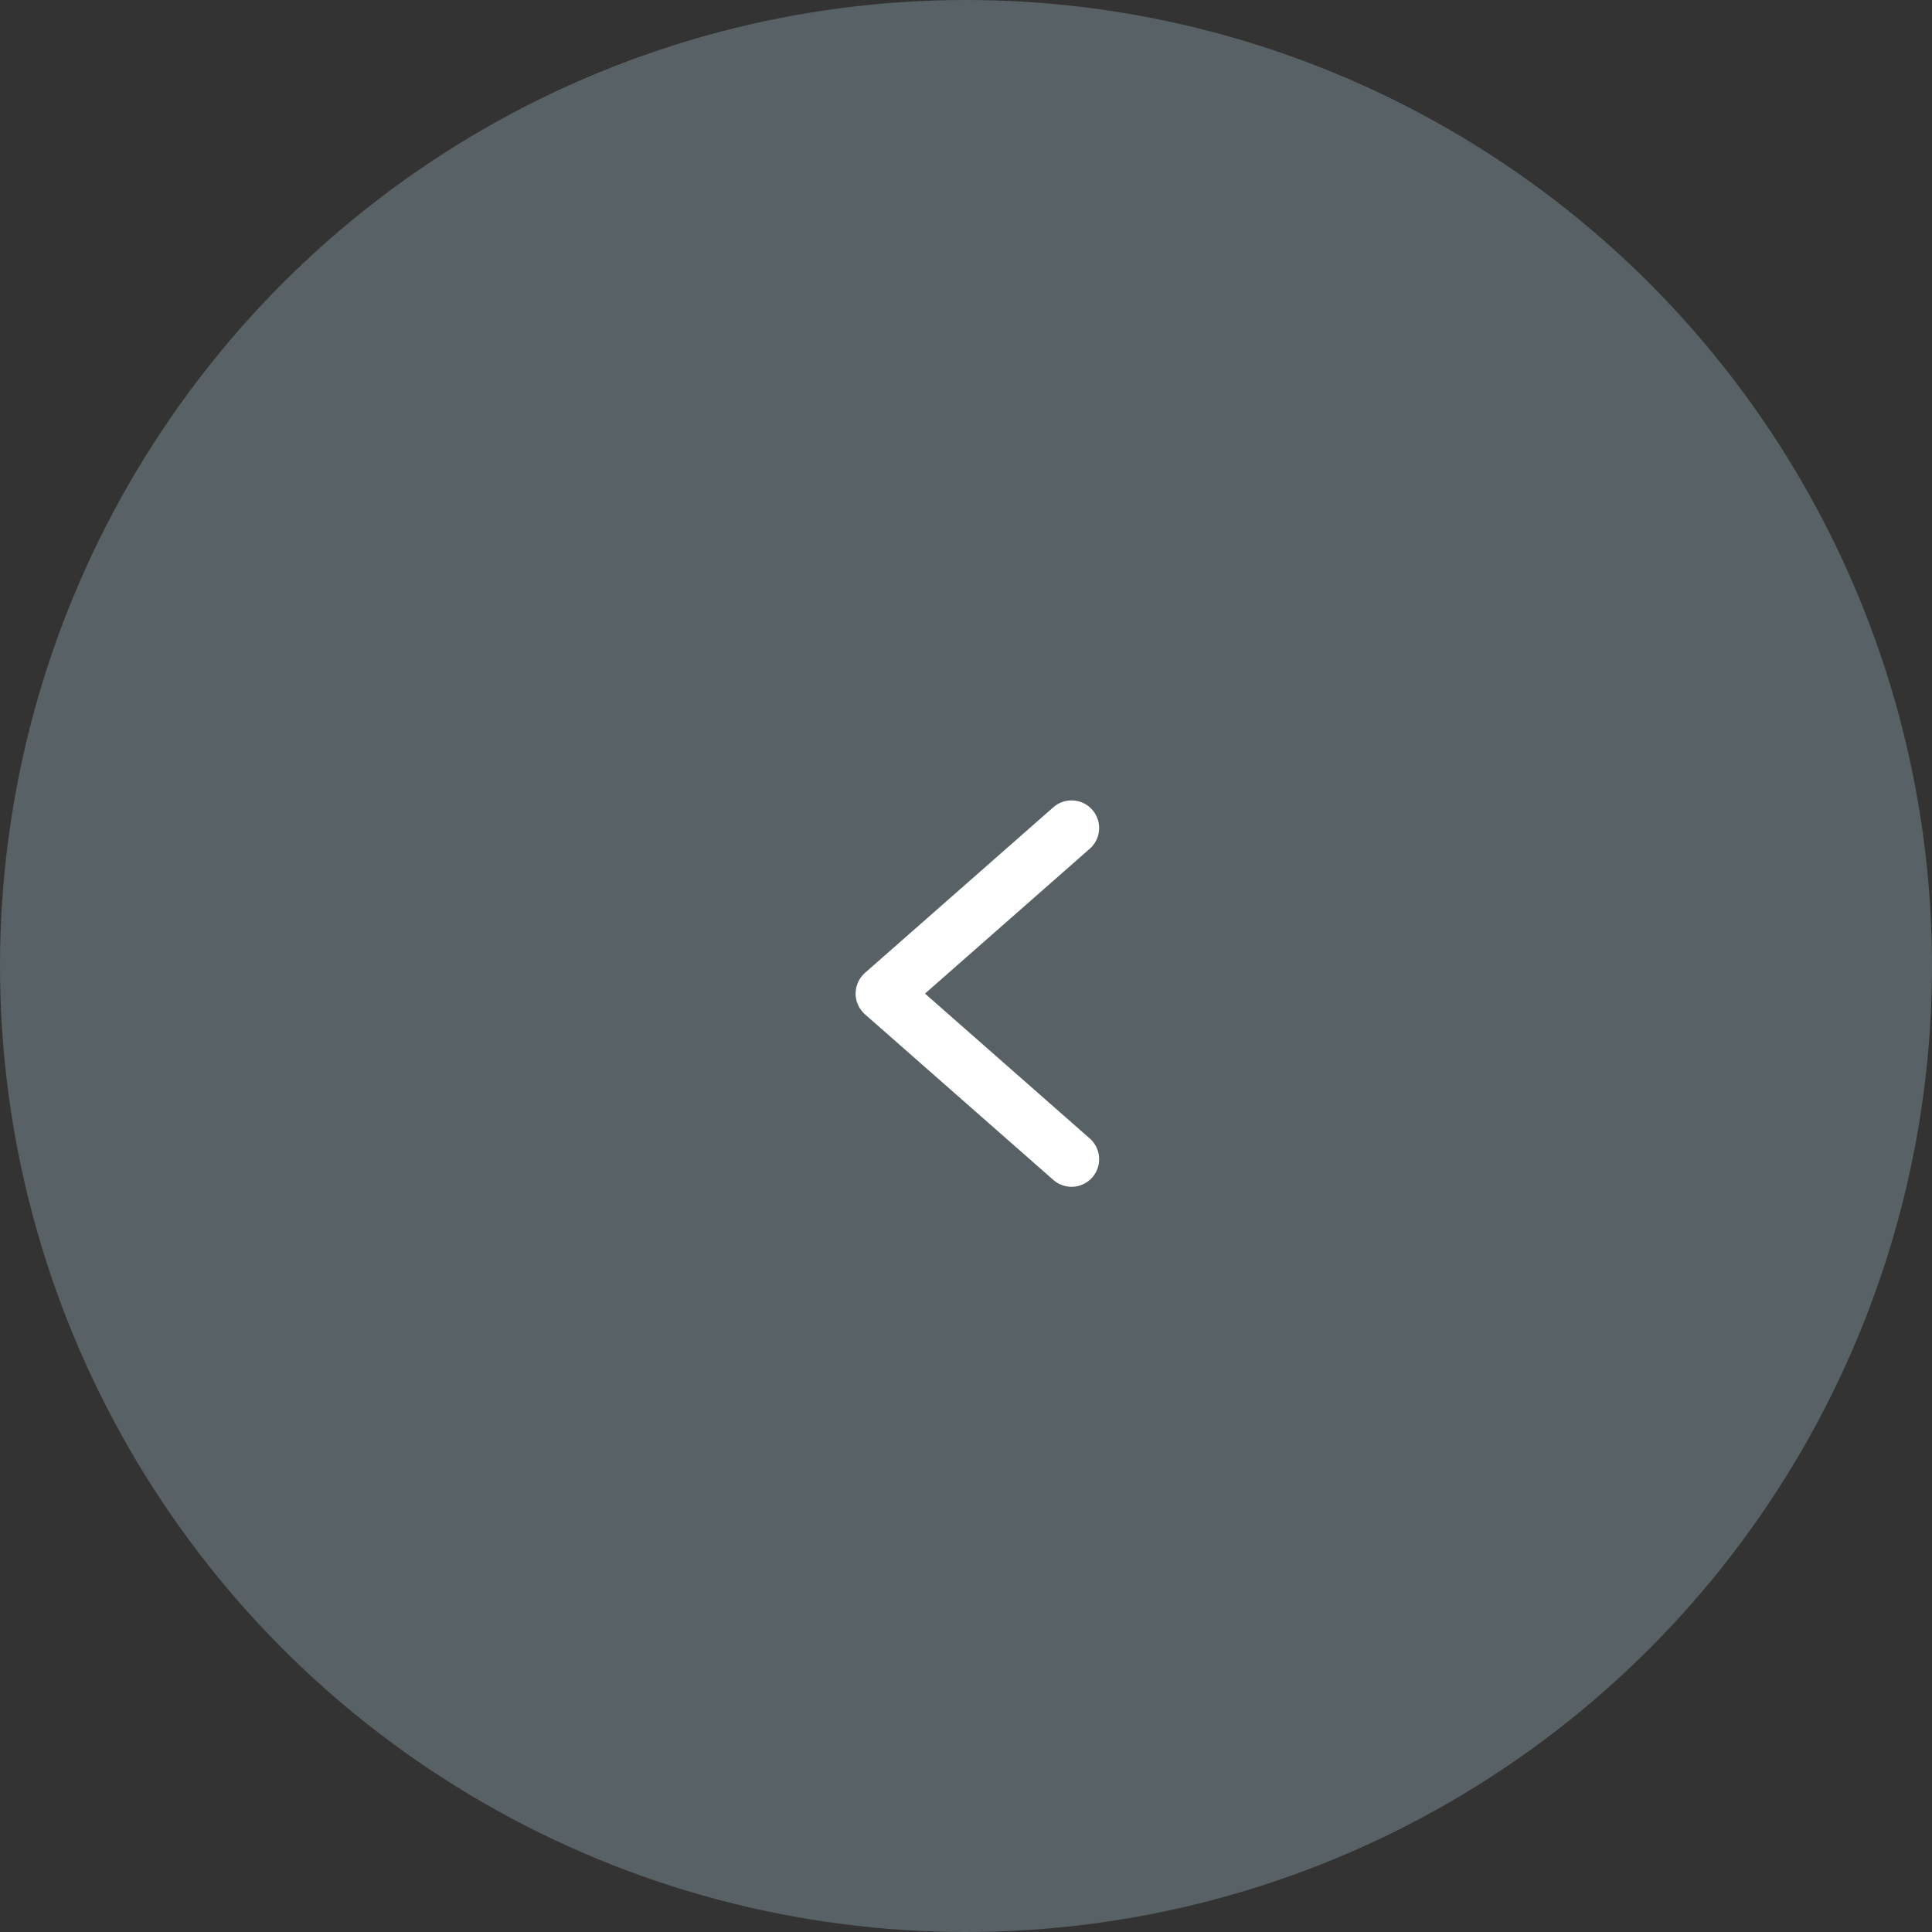 <svg width="35" height="35" viewBox="0 0 35 35" fill="none" xmlns="http://www.w3.org/2000/svg">
<rect x="0" y="0" width="35" height="35" fill="#333333" stroke="none"/>
<circle cx="17.5" cy="17.5" r="17.5" fill="#C7EEFF" fill-opacity="0.25"/>
<path d="M19.412 15L16 18L19.412 21" stroke="white" stroke-linecap="round" stroke-linejoin="round"/>
</svg>
